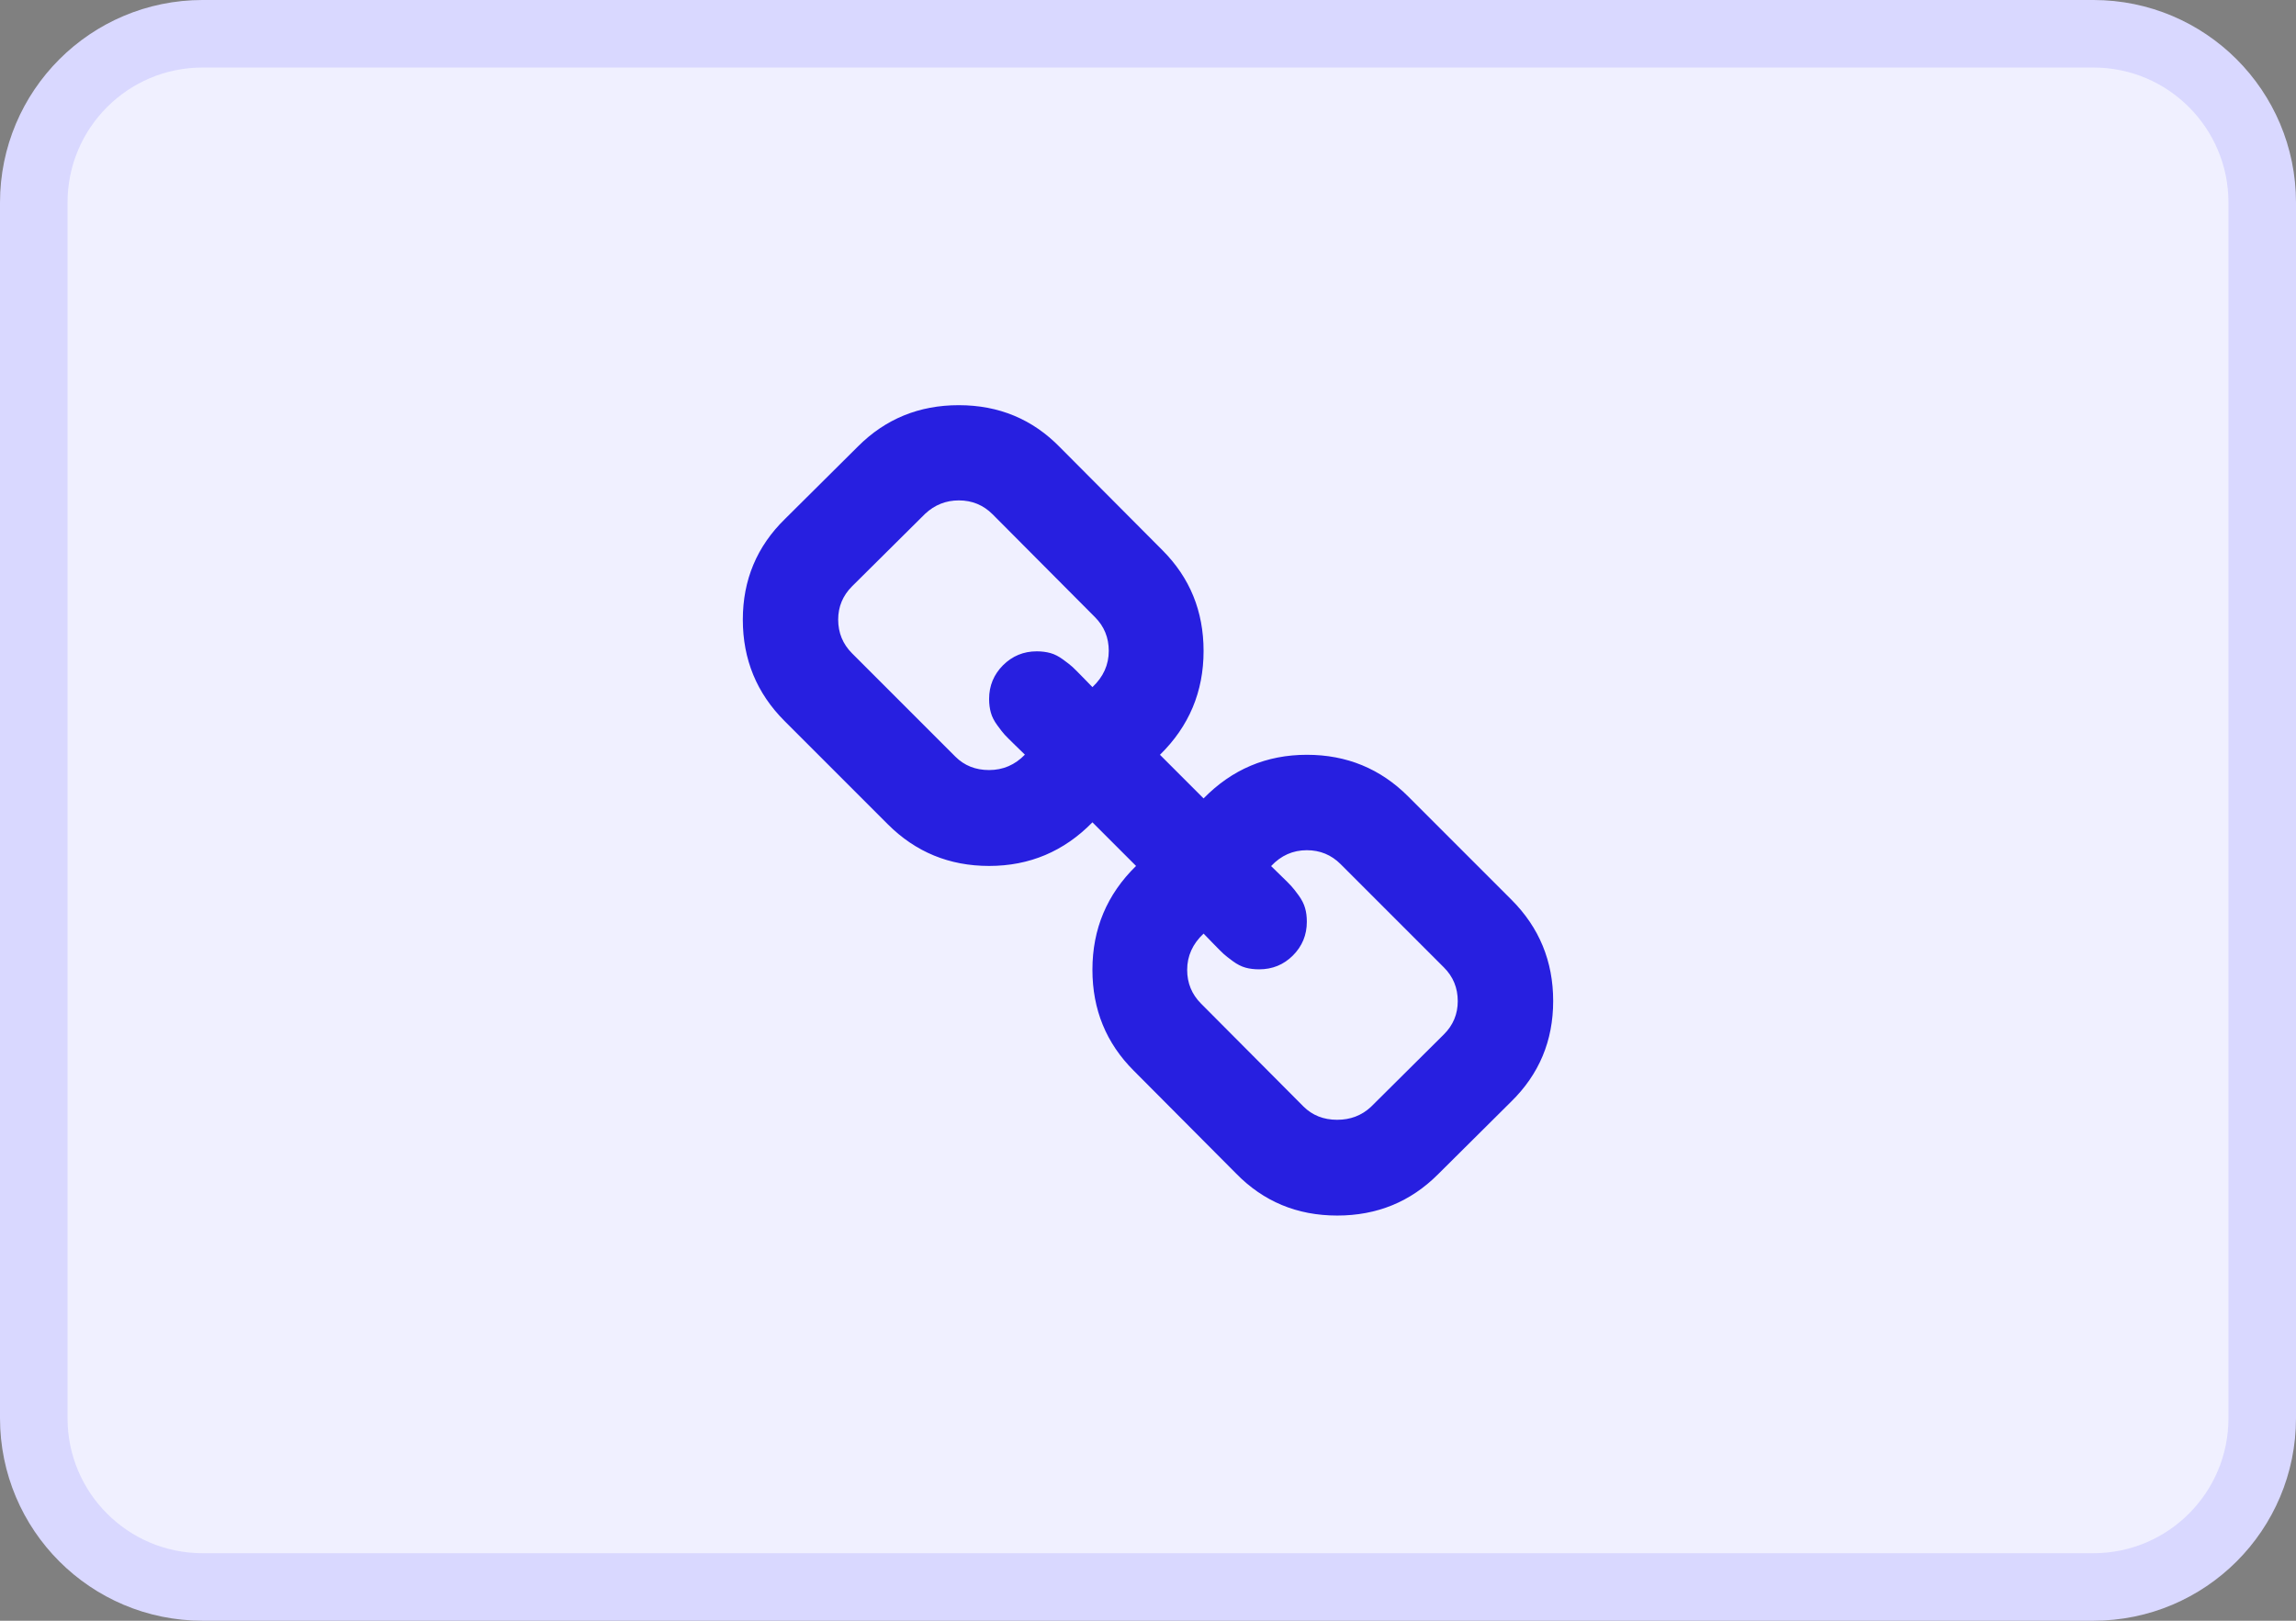 <svg width="34" height="24" viewBox="0 0 34 24" fill="none" xmlns="http://www.w3.org/2000/svg">
<rect x="0" y="0" width="34" height="24" fill="#808080" stroke="none"/>
<path d="M0.5 3C0.5 1.619 1.619 0.5 3 0.5H31C32.381 0.5 33.5 1.619 33.5 3V21C33.5 22.381 32.381 23.5 31 23.5H3C1.619 23.5 0.5 22.381 0.5 21V3Z" fill="#F0F0FF" stroke="#D9D8FF"/>
<path fill-rule="evenodd" clip-rule="evenodd" d="M22.375 16.316C22.792 15.909 23 15.412 23 14.823C23 14.235 22.794 13.735 22.382 13.323L20.853 11.794C20.441 11.382 19.941 11.177 19.353 11.177C18.755 11.177 18.245 11.392 17.823 11.823L17.177 11.177C17.608 10.755 17.823 10.243 17.823 9.64C17.823 9.051 17.62 8.554 17.213 8.147L15.698 6.625C15.292 6.208 14.792 6 14.198 6C13.61 6 13.113 6.203 12.706 6.61L11.625 7.684C11.208 8.091 11 8.588 11 9.176C11 9.765 11.206 10.265 11.618 10.677L13.147 12.206C13.559 12.618 14.059 12.823 14.647 12.823C15.245 12.823 15.755 12.608 16.177 12.177L16.823 12.823C16.392 13.245 16.177 13.757 16.177 14.36C16.177 14.948 16.38 15.446 16.787 15.853L18.302 17.375C18.708 17.792 19.208 18 19.802 18C20.39 18 20.887 17.797 21.294 17.39L22.375 16.316ZM16.419 9.638C16.419 9.442 16.351 9.275 16.214 9.138L14.699 7.616C14.562 7.479 14.395 7.41 14.199 7.41C14.008 7.41 13.841 7.476 13.699 7.609L12.618 8.682C12.481 8.819 12.412 8.984 12.412 9.175C12.412 9.371 12.481 9.538 12.618 9.675L14.147 11.204C14.28 11.337 14.446 11.403 14.647 11.403C14.853 11.403 15.03 11.327 15.177 11.175C15.162 11.16 15.116 11.115 15.037 11.039C14.959 10.963 14.906 10.91 14.879 10.881C14.852 10.851 14.815 10.805 14.769 10.741C14.722 10.677 14.69 10.615 14.673 10.553C14.656 10.492 14.647 10.425 14.647 10.351C14.647 10.155 14.716 9.989 14.853 9.851C14.991 9.714 15.157 9.645 15.353 9.645C15.427 9.645 15.494 9.654 15.556 9.671C15.617 9.688 15.679 9.72 15.743 9.767C15.807 9.813 15.853 9.85 15.883 9.877C15.912 9.904 15.965 9.957 16.041 10.035C16.117 10.114 16.162 10.16 16.177 10.175C16.339 10.023 16.419 9.844 16.419 9.638ZM21.587 14.825C21.587 14.629 21.519 14.462 21.381 14.325L19.852 12.796C19.715 12.659 19.548 12.59 19.352 12.59C19.146 12.59 18.97 12.668 18.823 12.825C18.837 12.84 18.884 12.885 18.962 12.961C19.041 13.037 19.094 13.09 19.12 13.119C19.148 13.149 19.184 13.195 19.231 13.259C19.277 13.323 19.309 13.385 19.326 13.447C19.344 13.508 19.352 13.575 19.352 13.649C19.352 13.845 19.284 14.011 19.146 14.149C19.009 14.286 18.842 14.354 18.646 14.354C18.573 14.354 18.505 14.346 18.444 14.329C18.383 14.312 18.32 14.28 18.256 14.233C18.193 14.187 18.146 14.15 18.117 14.123C18.087 14.096 18.035 14.043 17.959 13.965C17.883 13.886 17.837 13.84 17.823 13.825C17.661 13.977 17.58 14.156 17.58 14.362C17.58 14.558 17.649 14.725 17.786 14.862L19.301 16.384C19.433 16.516 19.6 16.582 19.801 16.582C19.997 16.582 20.163 16.519 20.301 16.391L21.381 15.318C21.519 15.181 21.587 15.016 21.587 14.825Z" fill="#271FE0"/>
</svg>

